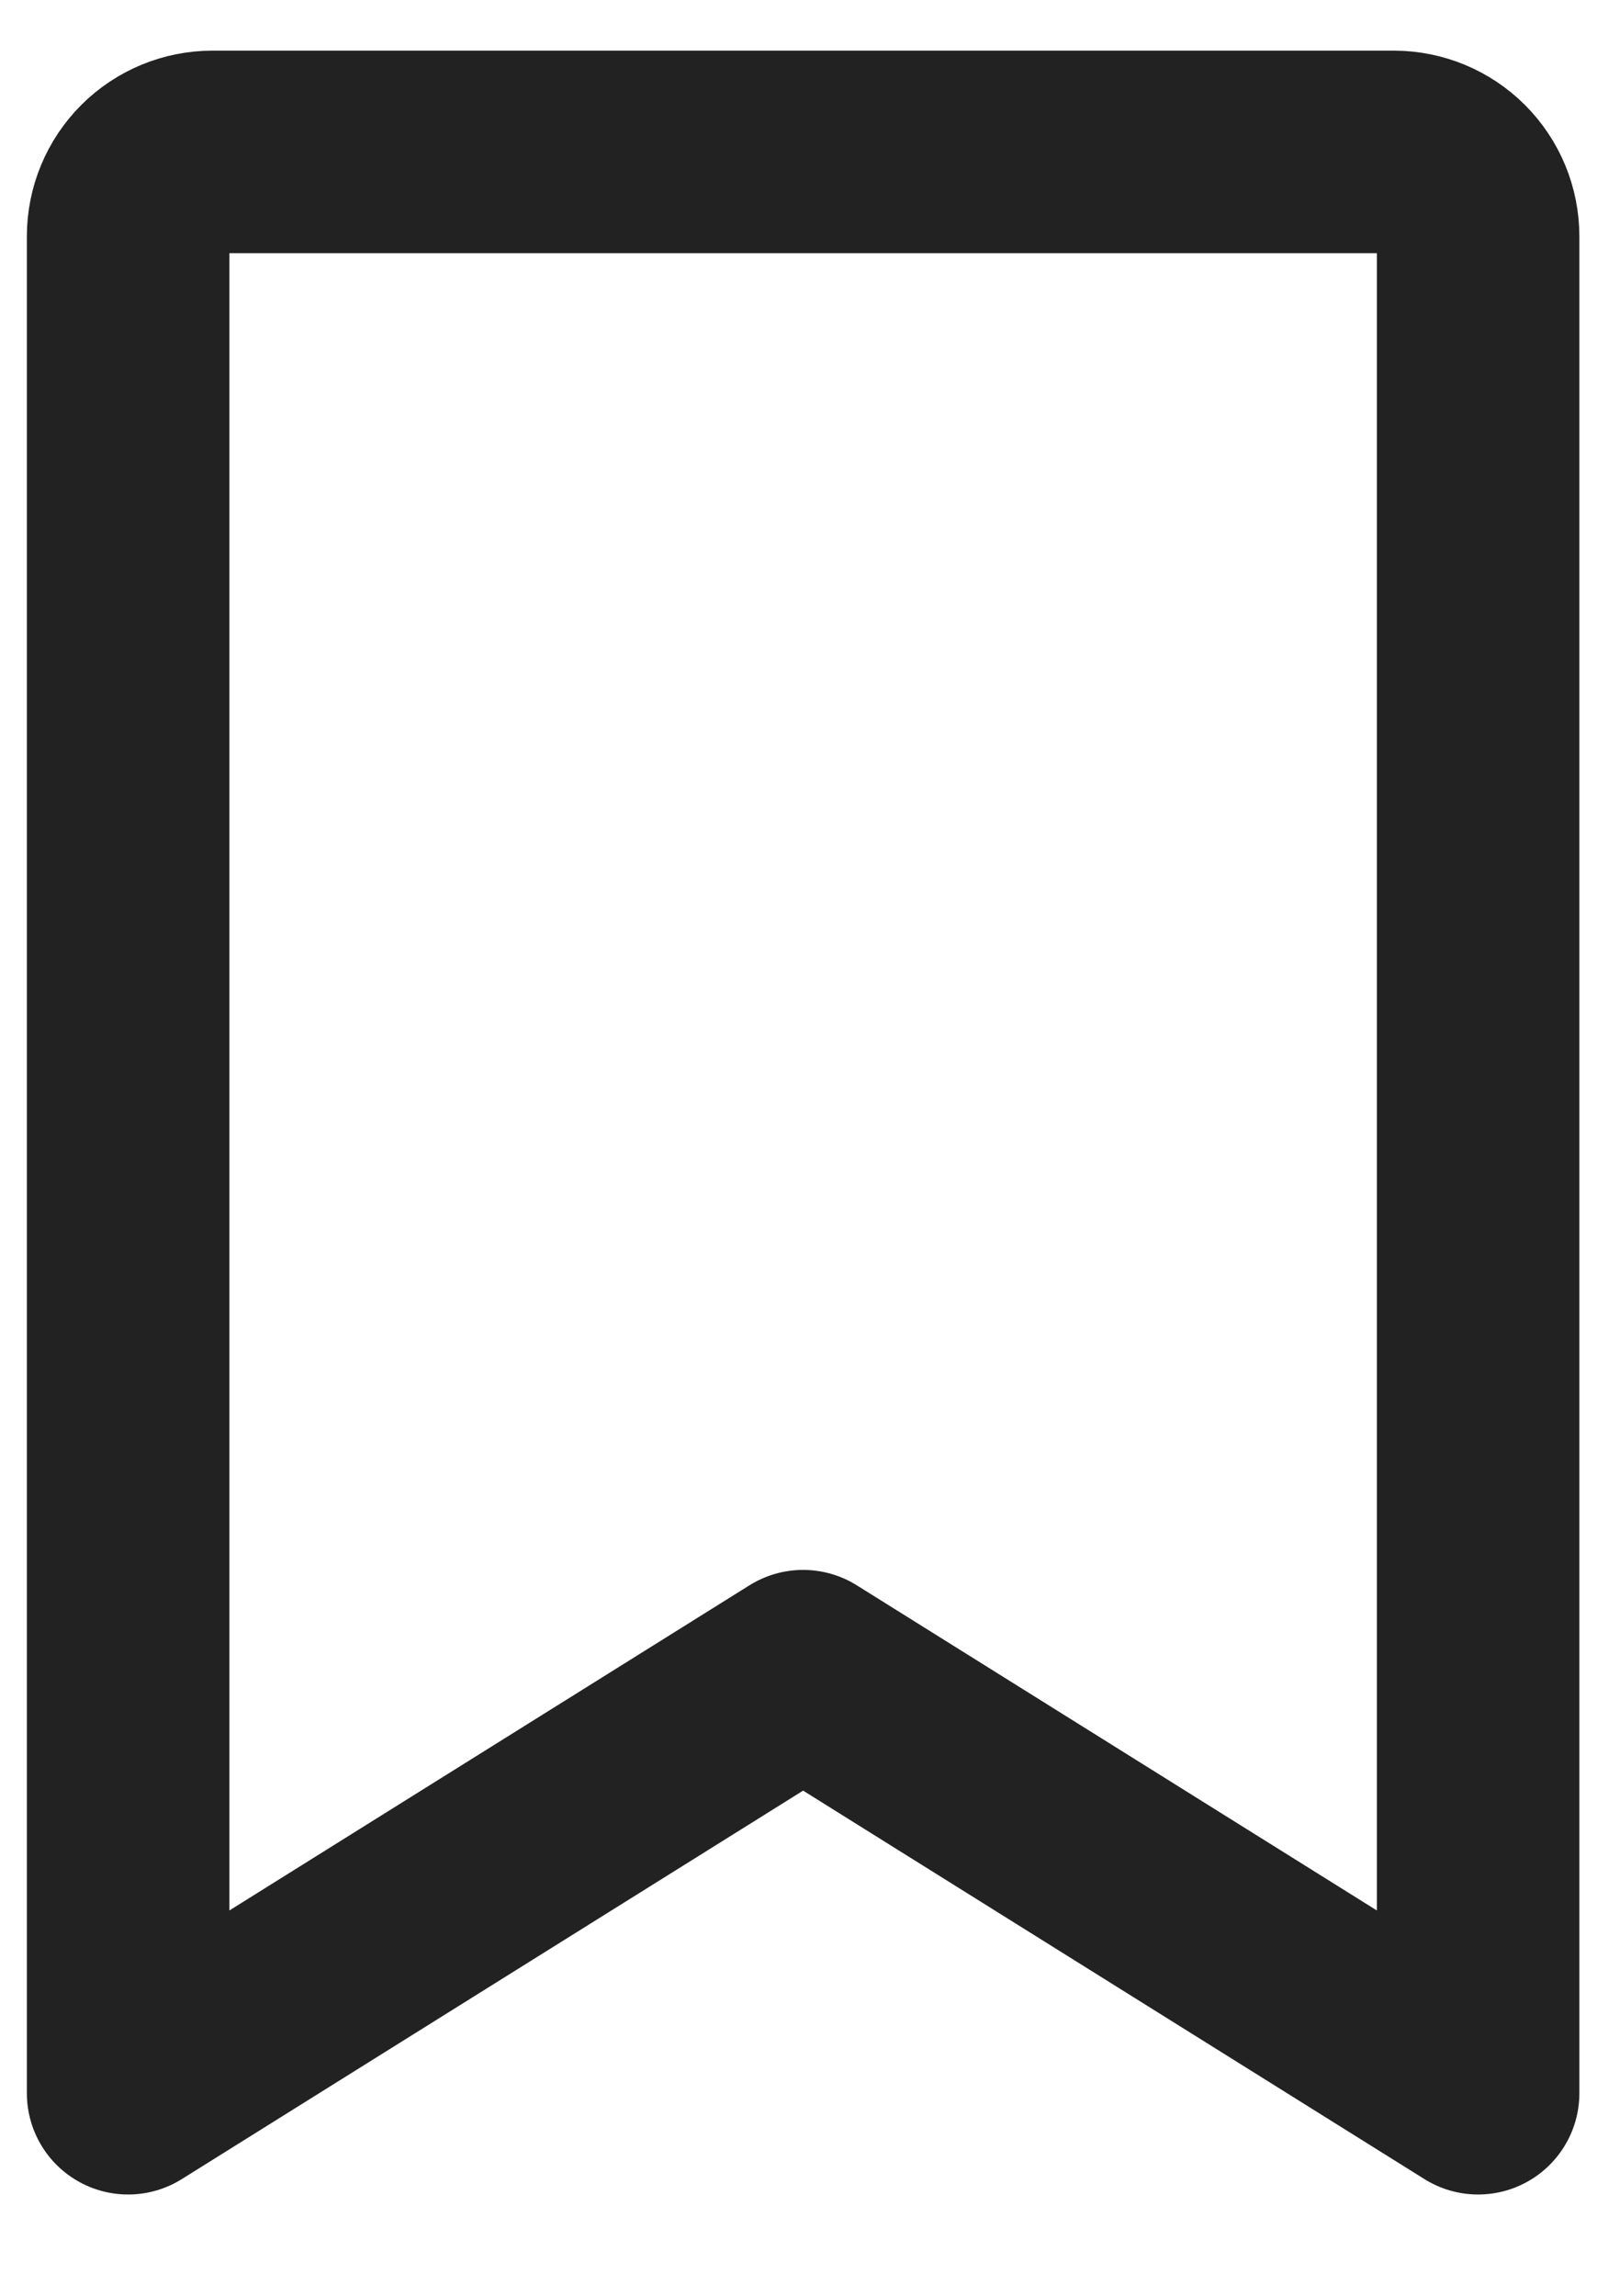 <svg width="12" height="17" viewBox="0 0 12 17" fill="none" xmlns="http://www.w3.org/2000/svg">
<path d="M10.949 15.5L5.949 12.375L0.949 15.5V1.75C0.949 1.584 1.015 1.425 1.132 1.308C1.249 1.191 1.408 1.125 1.574 1.125H10.324C10.49 1.125 10.649 1.191 10.766 1.308C10.883 1.425 10.949 1.584 10.949 1.75V15.5Z" stroke="#222222" stroke-width="1.5" stroke-linecap="round" stroke-linejoin="round"/>
</svg>
